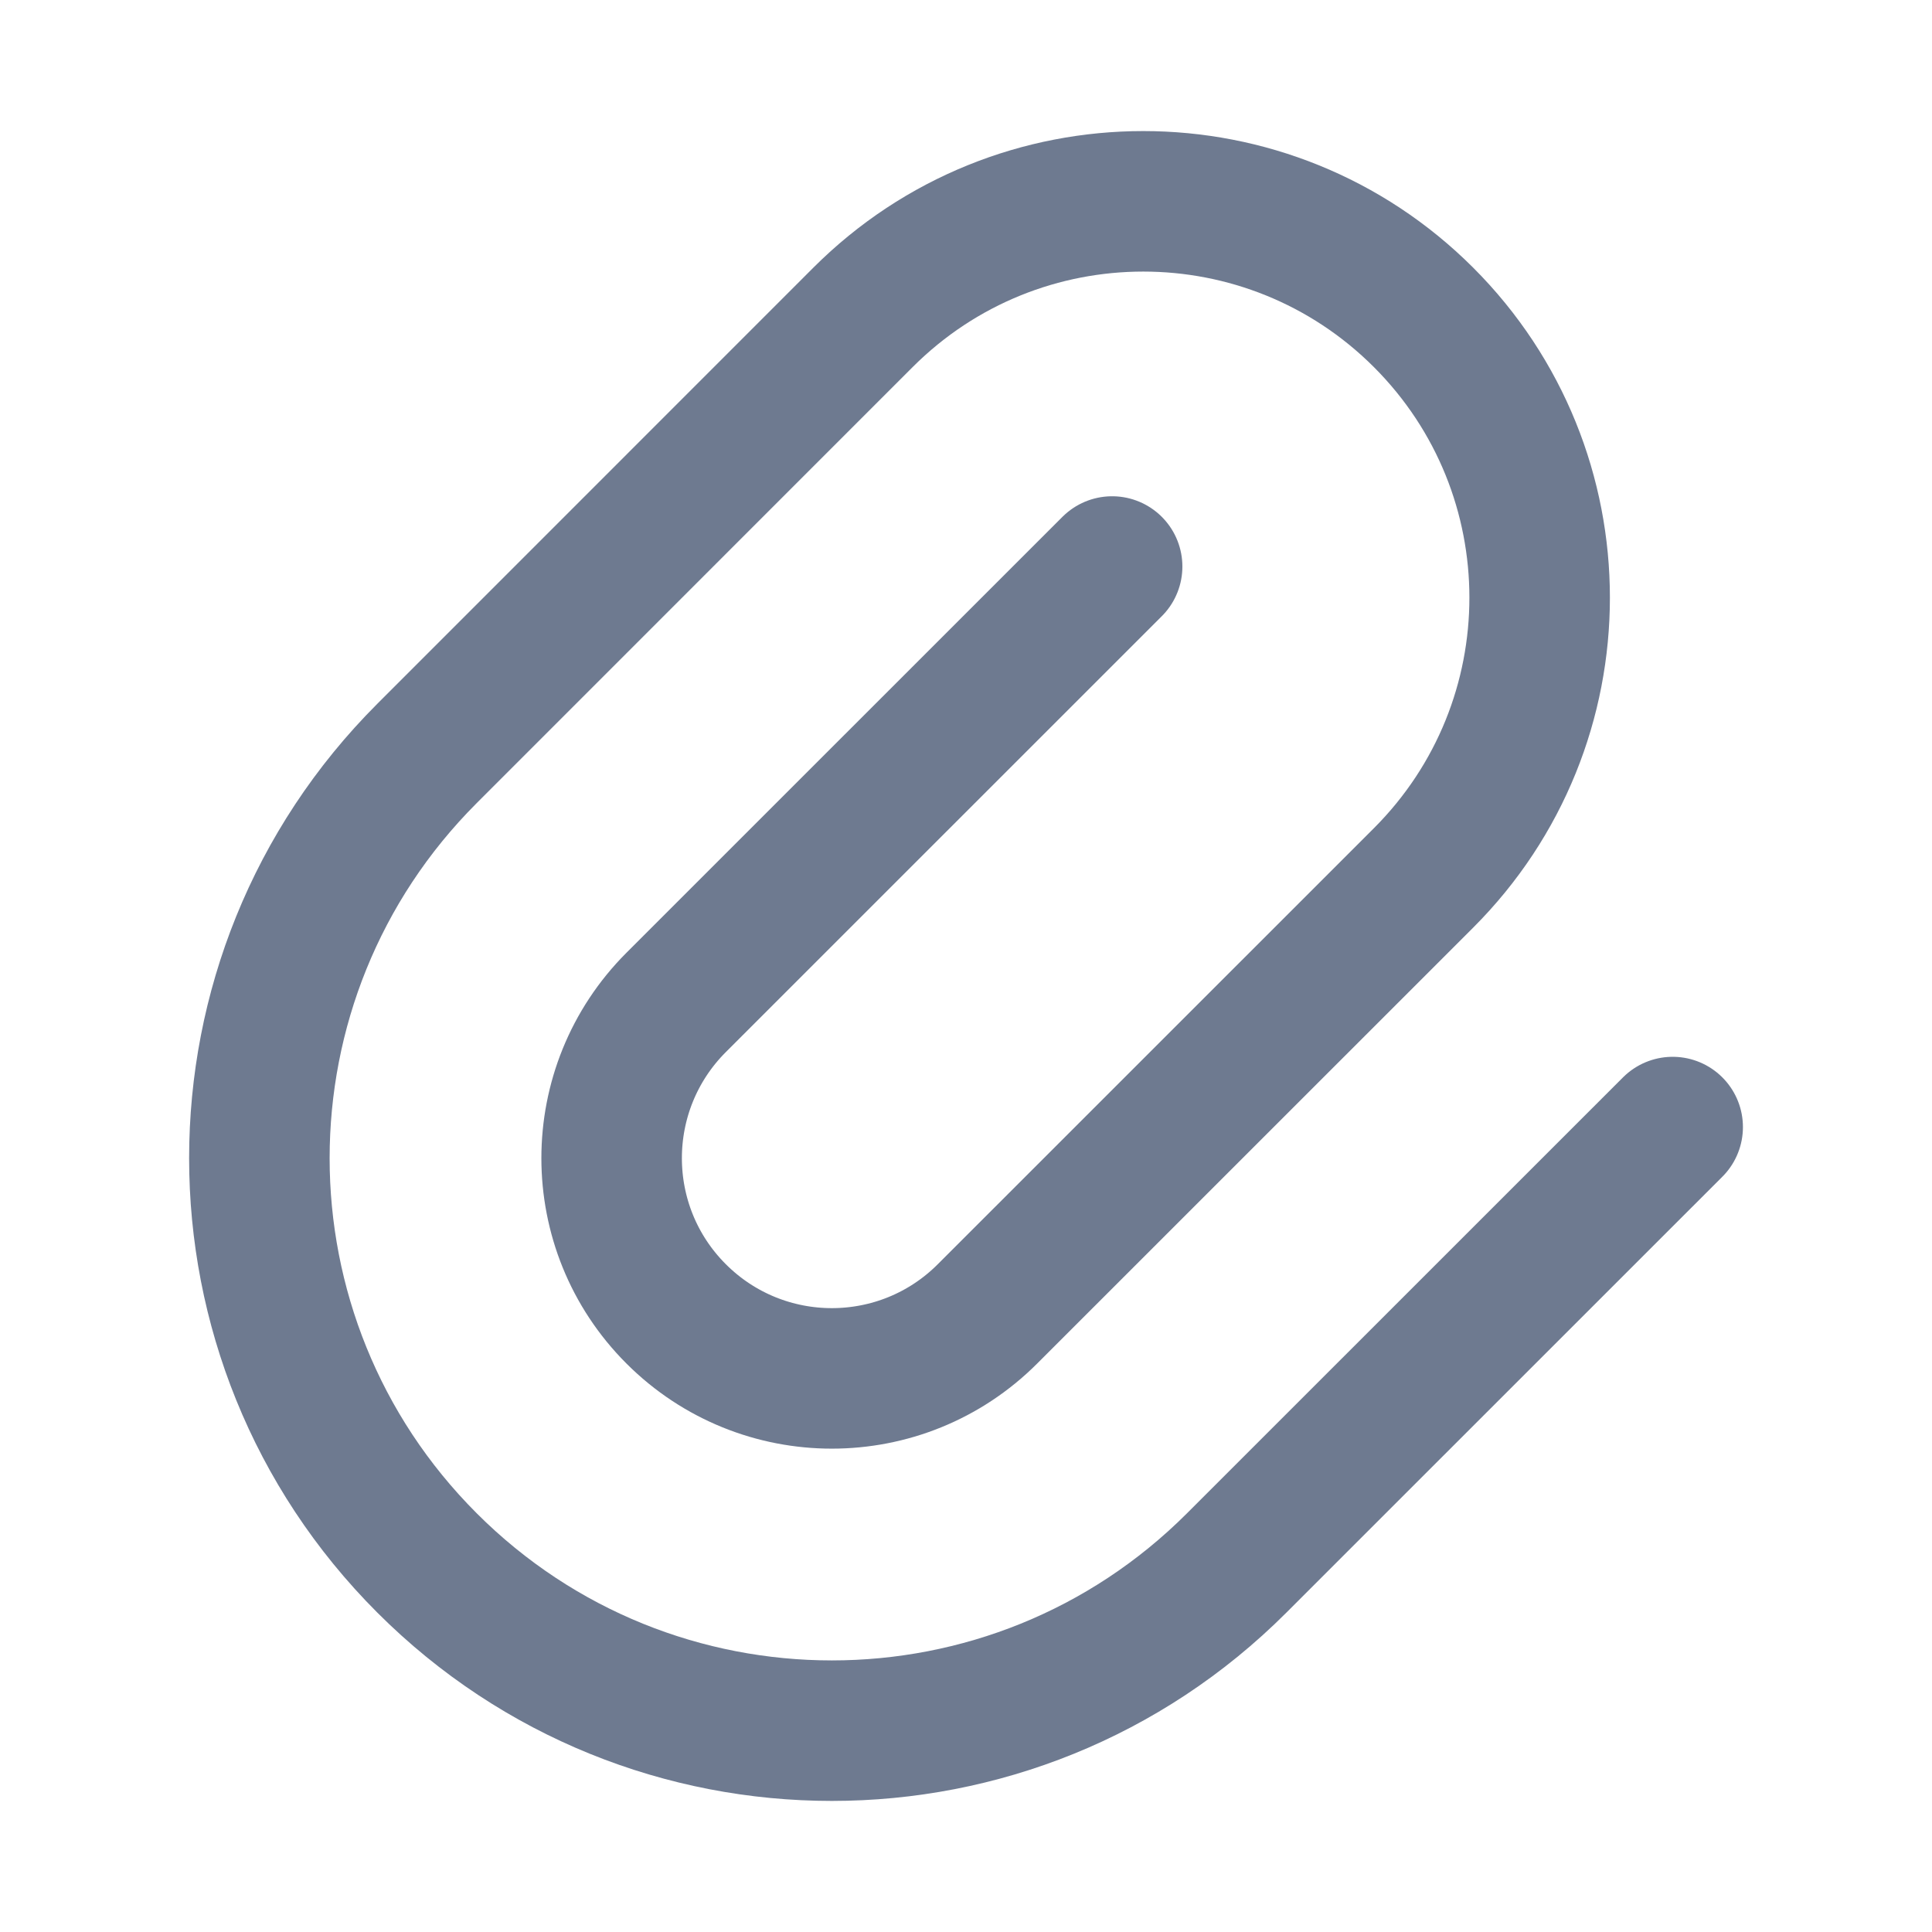 <svg width="22" height="22" viewBox="0 0 22 22" fill="none" xmlns="http://www.w3.org/2000/svg">
<path d="M12.664 6.451L7.699 11.415C6.72 12.395 6.72 13.982 7.699 14.961C8.679 15.941 10.266 15.941 11.245 14.961L16.21 9.997C17.973 8.234 17.973 5.377 16.21 3.614C14.447 1.852 11.59 1.852 9.827 3.614L4.863 8.579C2.317 11.125 2.317 15.252 4.863 17.798C7.409 20.344 11.536 20.344 14.082 17.798L19.047 12.834" stroke="#6E7A90" stroke-width="1.6" stroke-linecap="round" stroke-linejoin="round"/>
</svg>
